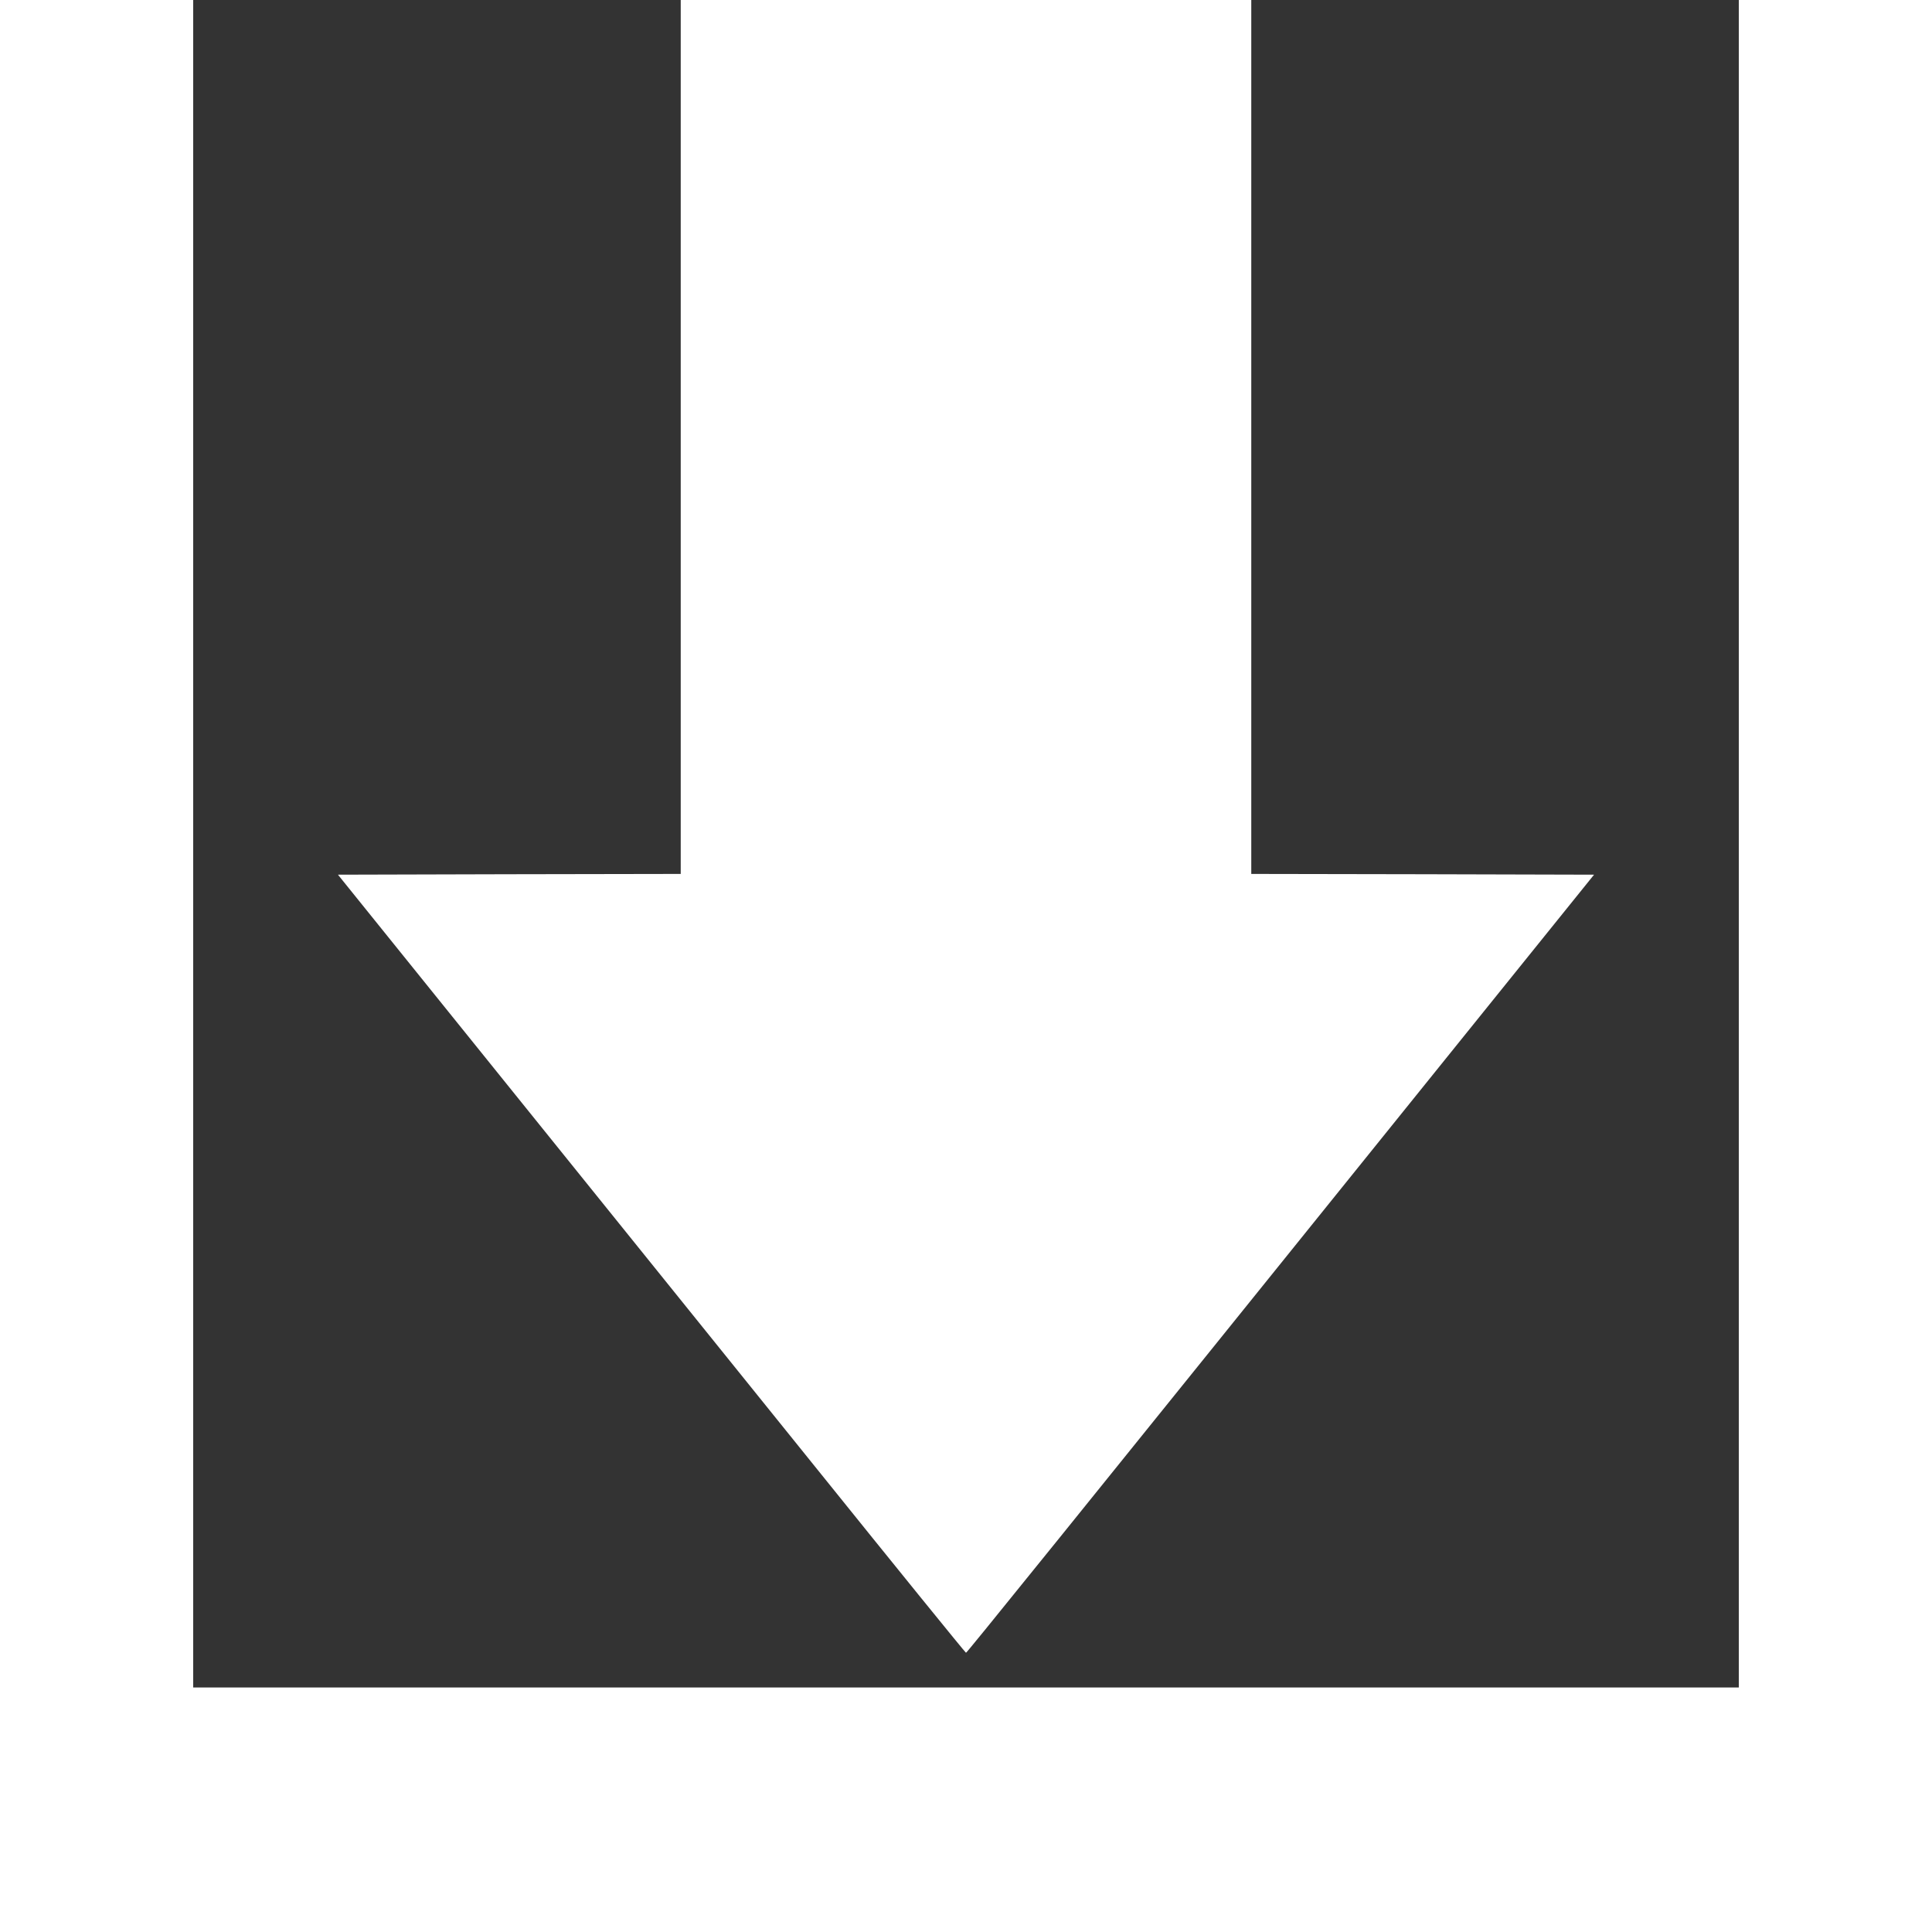 <?xml version="1.0" standalone="no"?>
<!DOCTYPE svg PUBLIC "-//W3C//DTD SVG 20010904//EN" "http://www.w3.org/TR/2001/REC-SVG-20010904/DTD/svg10.dtd">
<svg version="1.0" xmlns="http://www.w3.org/2000/svg" width="24px" height="24px"
    viewBox="0 0 1024 1280" preserveAspectRatio="xMidYMid meet">
    <rect x="0" y="0" width="1024" height="1280" fill="#333333" stroke="none"/>
    <g transform="translate(0,1280) scale(0.1,-0.1)" fill="#FFF" stroke="none">
        <path d="M3230 9905 l0 -2895 -1136 -2 -1135 -3 1072 -1330 c589 -731 1524
-1891 2077 -2577 553 -687 1008 -1248 1012 -1248 6 0 511 625 3363 4165 l798
990 -1136 3 -1135 2 0 2895 0 2895 -1890 0 -1890 0 0 -2895z" />
        <path d="M0 810 l0 -810 5120 0 5120 0 0 810 0 810 -5120 0 -5120 0 0 -810z" />
    </g>
</svg>